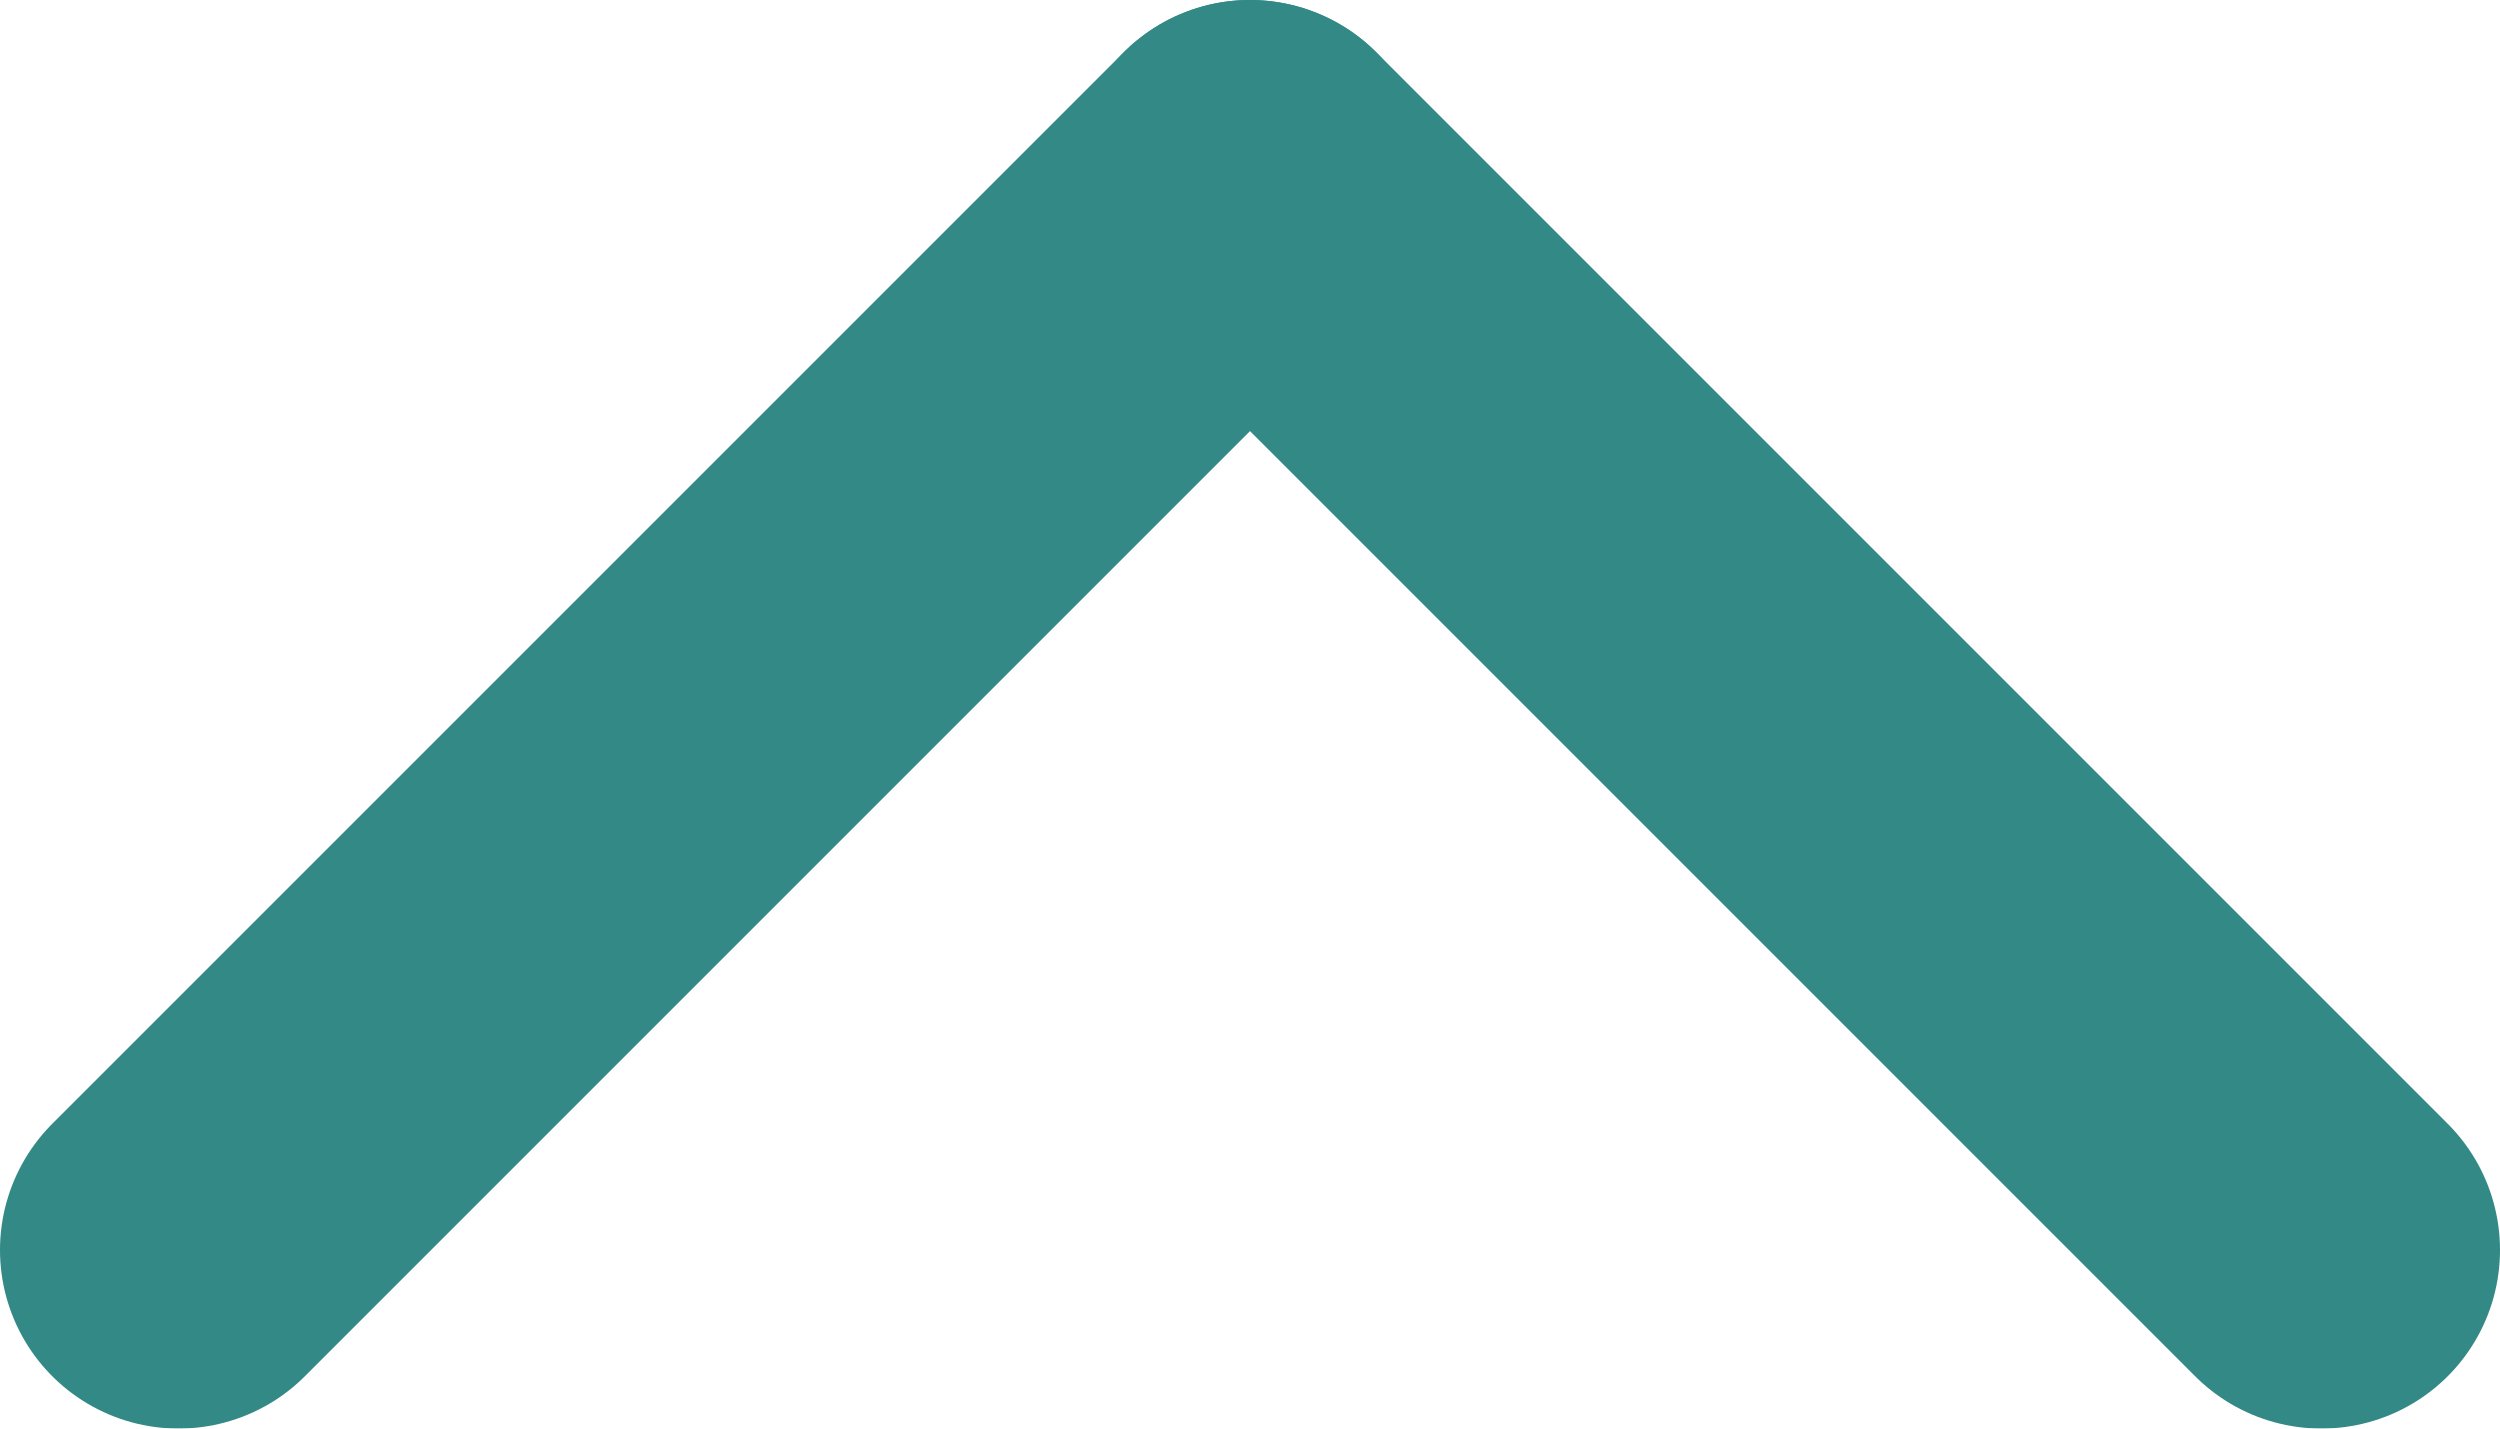 <?xml version="1.0" encoding="UTF-8"?>
<svg width="14px" height="8px" viewBox="0 0 14 8" version="1.1" xmlns="http://www.w3.org/2000/svg" xmlns:xlink="http://www.w3.org/1999/xlink">
    <title>Drop Down Arow Down</title>
    <defs>
        <filter id="filter-1">
            <feColorMatrix in="SourceGraphic" type="matrix" values="0 0 0 0 0 0 0 0 0 0.62 0 0 0 0 0.843 0 0 0 1 0"></feColorMatrix>
        </filter>
    </defs>
    <g id="Drop-Down-Arow-Down" stroke="none" stroke-width="1" fill="none" fill-rule="evenodd" stroke-linecap="round">
        <g filter="url(#filter-1)" id="Group-10">
            <g transform="translate(7, 4) rotate(-180) translate(-7, -4) translate(0, 0)">
                <line x1="1" y1="1" x2="7" y2="7" id="Line-2" stroke="#328985" stroke-width="2" transform="translate(4, 4) scale(1, -1) rotate(-90) translate(-4, -4) "></line>
                <line x1="7" y1="7" x2="13" y2="1" id="Line-2" stroke="#328985" stroke-width="2" transform="translate(10, 4) scale(1, -1) rotate(-90) translate(-10, -4) "></line>
            </g>
        </g>
    </g>
</svg>